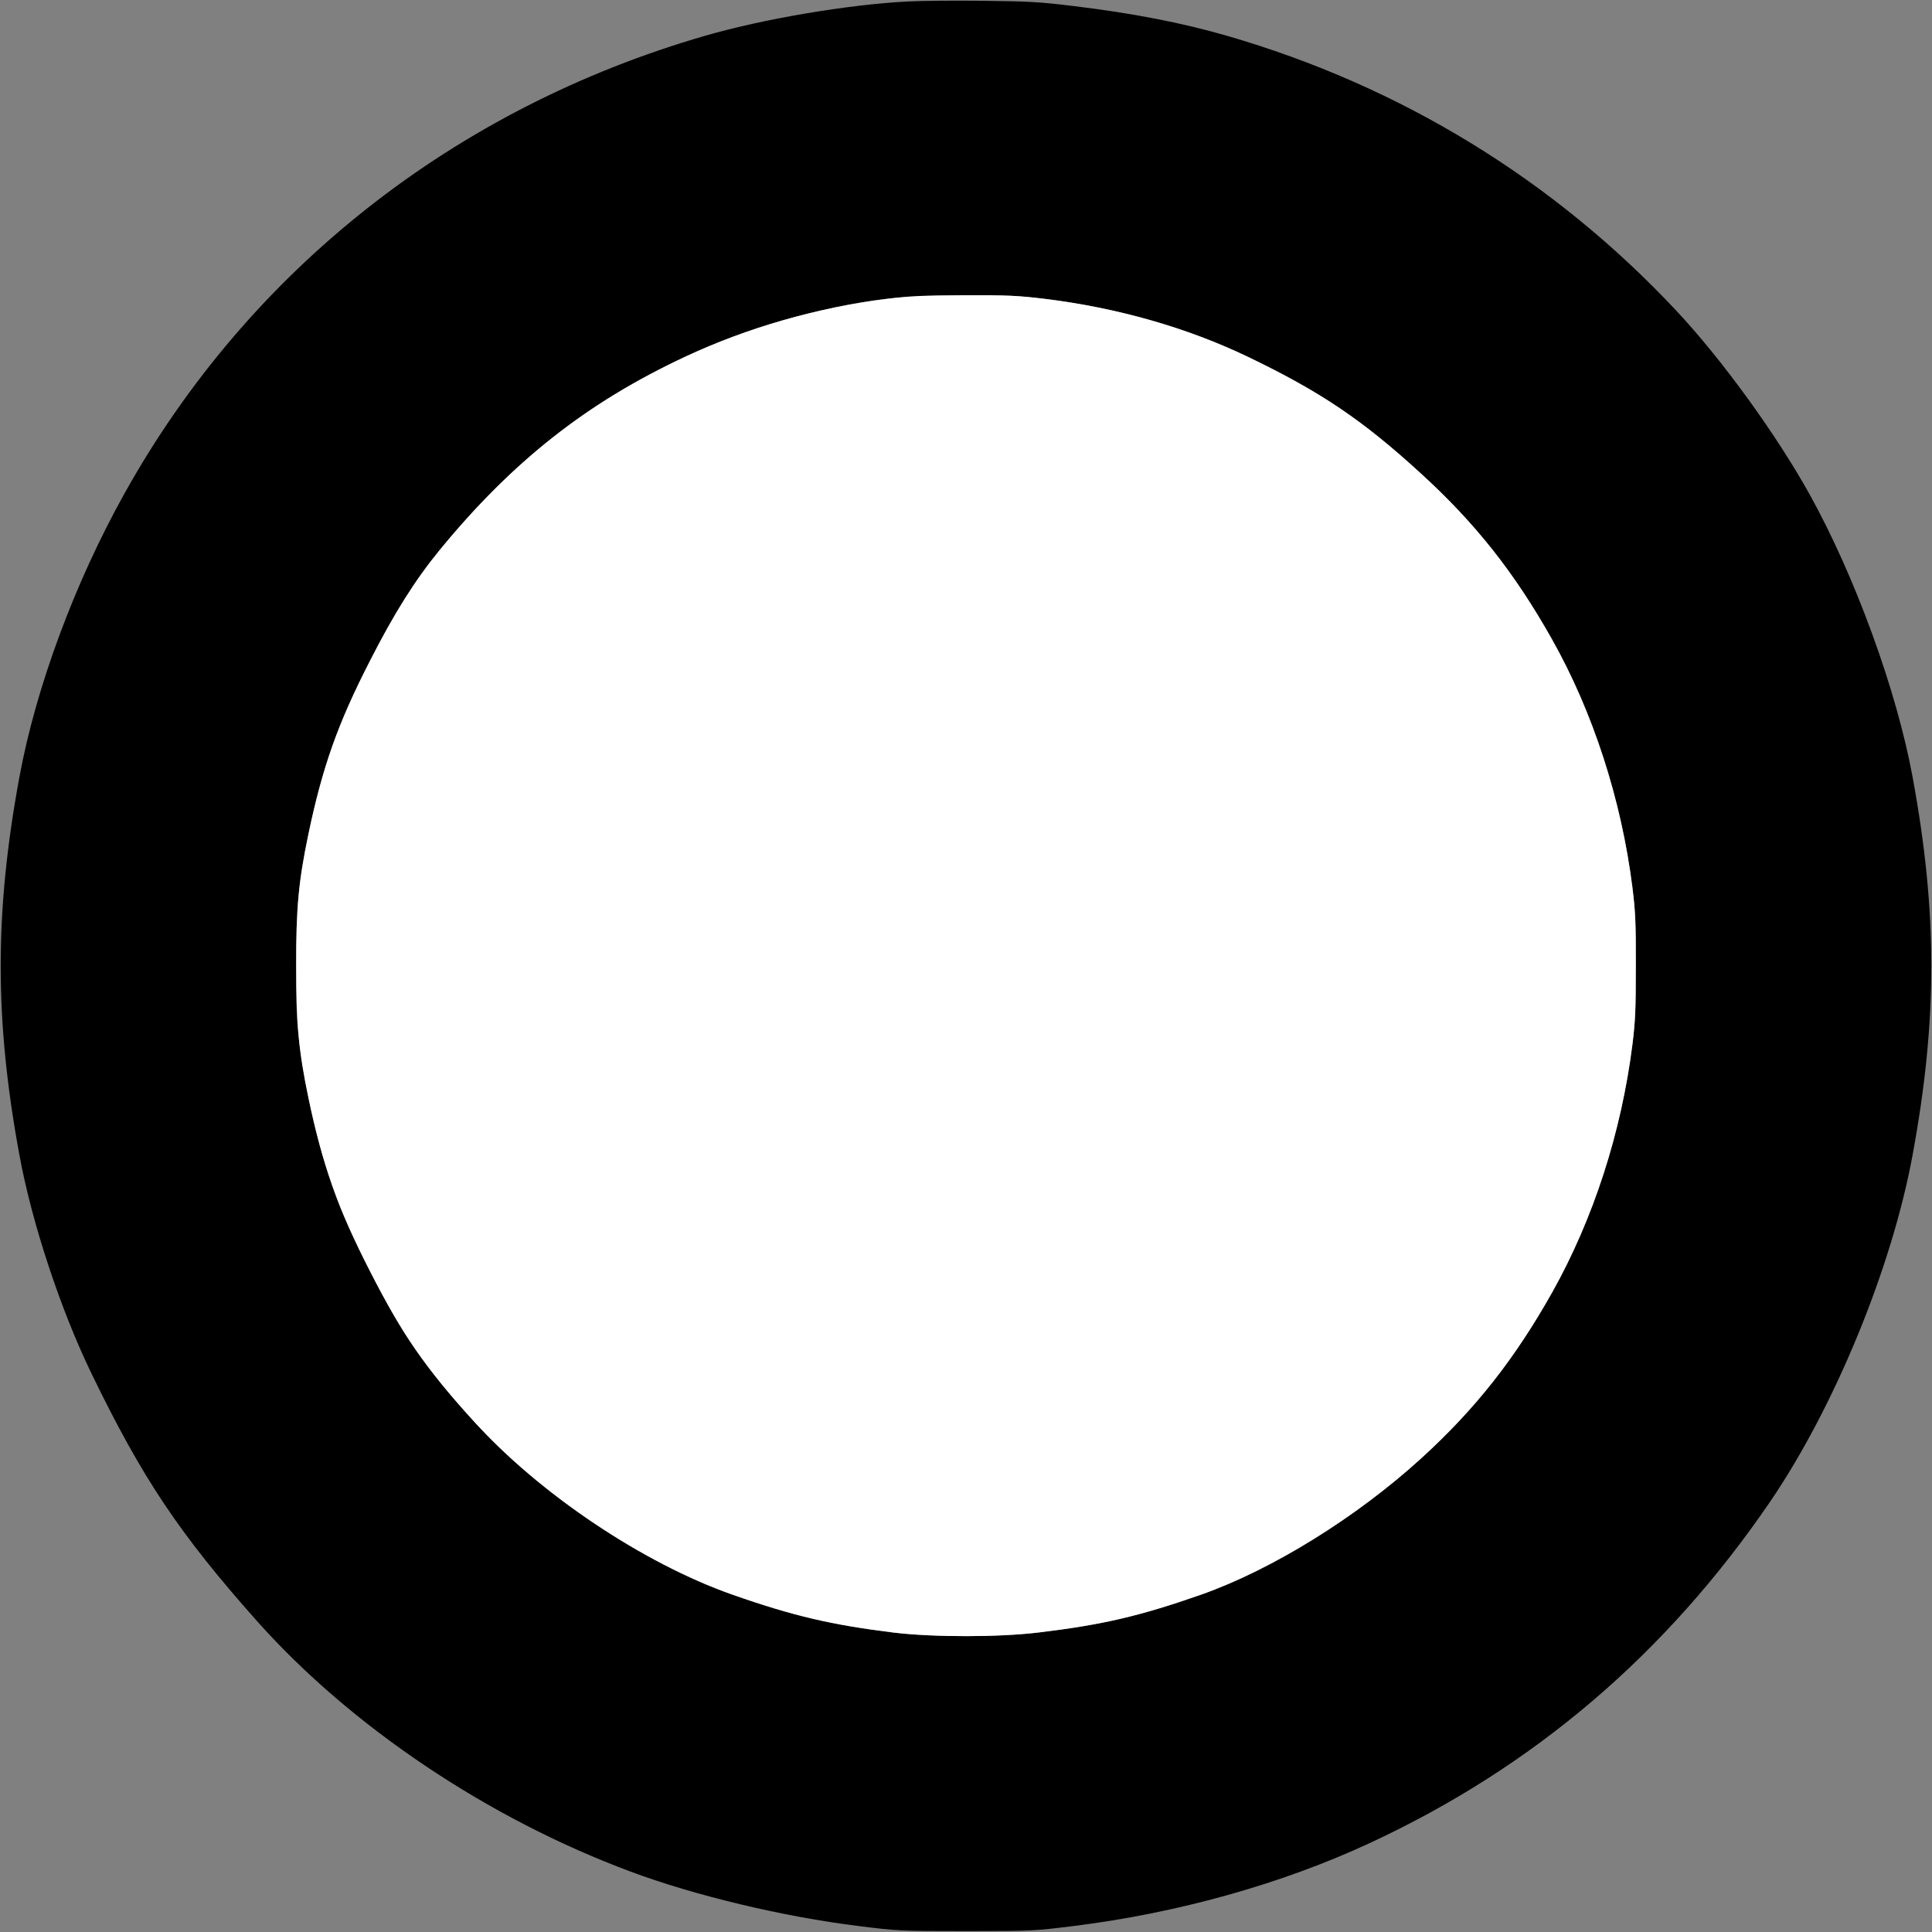 <?xml version="1.0" standalone="no"?>
<!DOCTYPE svg PUBLIC "-//W3C//DTD SVG 1.1//EN"
 "http://www.w3.org/Graphics/SVG/1.1/DTD/svg11.dtd">
<!-- Created with svg_stack (http://github.com/astraw/svg_stack) -->
<svg xmlns:sodipodi="http://sodipodi.sourceforge.net/DTD/sodipodi-0.dtd" xmlns="http://www.w3.org/2000/svg" version="1.1" width="1571.25" height="1571.25">
  <rect width="100%" height="100%" fill="#808080" stroke="none"/>
  <defs/>
  <g id="id0:id0" transform="matrix(1.25,0,0,1.25,0.0,0.0)"><g transform="translate(0,1257) scale(0.1,-0.1)" fill="#000000" stroke="none">
<path d="M5900 12560 c-384 -20 -933 -113 -1310 -222 -1630 -471 -2969 -1525 -3778 -2975 -325 -581 -579 -1267 -686 -1850 -162 -880 -162 -1576 0 -2456 80 -439 267 -1006 469 -1423 330 -681 572 -1043 1077 -1611 610 -685 1502 -1284 2428 -1629 420 -157 998 -295 1485 -355 257 -32 265 -33 700 -33 435 0 443 1 700 33 678 84 1356 274 1930 541 1067 496 1926 1230 2602 2220 419 615 793 1524 927 2257 162 880 162 1576 0 2456 -103 563 -375 1309 -671 1842 -217 390 -570 877 -866 1193 -800 854 -1796 1463 -2927 1790 -291 84 -611 146 -990 192 -230 28 -289 31 -600 35 -190 2 -410 0 -490 -5z m895 -1934 c473 -58 927 -187 1325 -378 472 -227 744 -410 1125 -759 353 -322 607 -643 850 -1074 269 -476 454 -1047 526 -1620 19 -154 23 -227 22 -510 0 -282 -3 -356 -22 -510 -72 -572 -254 -1135 -522 -1613 -244 -434 -501 -760 -851 -1079 -422 -385 -971 -725 -1433 -888 -397 -139 -640 -196 -1055 -246 -262 -32 -685 -32 -945 -1 -404 50 -654 108 -1050 247 -468 164 -1023 505 -1438 883 -238 217 -504 528 -675 787 -142 216 -363 650 -454 890 -114 303 -206 680 -249 1020 -19 154 -22 228 -22 510 -1 375 16 554 79 855 92 440 192 723 401 1130 157 309 294 526 451 718 395 483 813 840 1292 1104 424 234 808 377 1285 479 276 58 469 76 835 78 287 1 348 -2 525 -23z"/>
</g>
</g>
  <g id="id1:id1" transform="matrix(1.25,0,0,1.25,0.0,0.0)"><g transform="translate(0,1257) scale(0.1,-0.1)" fill="#ffffff" stroke="none">
<path d="M5765 10625 c-446 -56 -903 -187 -1305 -375 -641 -299 -1128 -683 -1602 -1262 -157 -192 -294 -409 -451 -718 -209 -407 -309 -690 -401 -1130 -63 -301 -80 -480 -79 -855 0 -375 16 -555 79 -855 92 -441 192 -722 401 -1130 211 -414 362 -632 672 -973 435 -479 1105 -928 1686 -1132 396 -139 646 -197 1050 -247 260 -31 683 -31 945 1 415 50 658 107 1055 246 462 163 1011 503 1433 888 350 319 607 645 851 1079 268 478 450 1041 522 1613 19 154 22 228 22 510 1 283 -3 356 -22 510 -72 573 -257 1144 -526 1620 -243 431 -497 752 -850 1074 -381 349 -653 532 -1125 759 -398 191 -852 320 -1325 378 -177 21 -238 24 -525 23 -272 -1 -354 -5 -505 -24z"/>
</g>
</g>
</svg>
